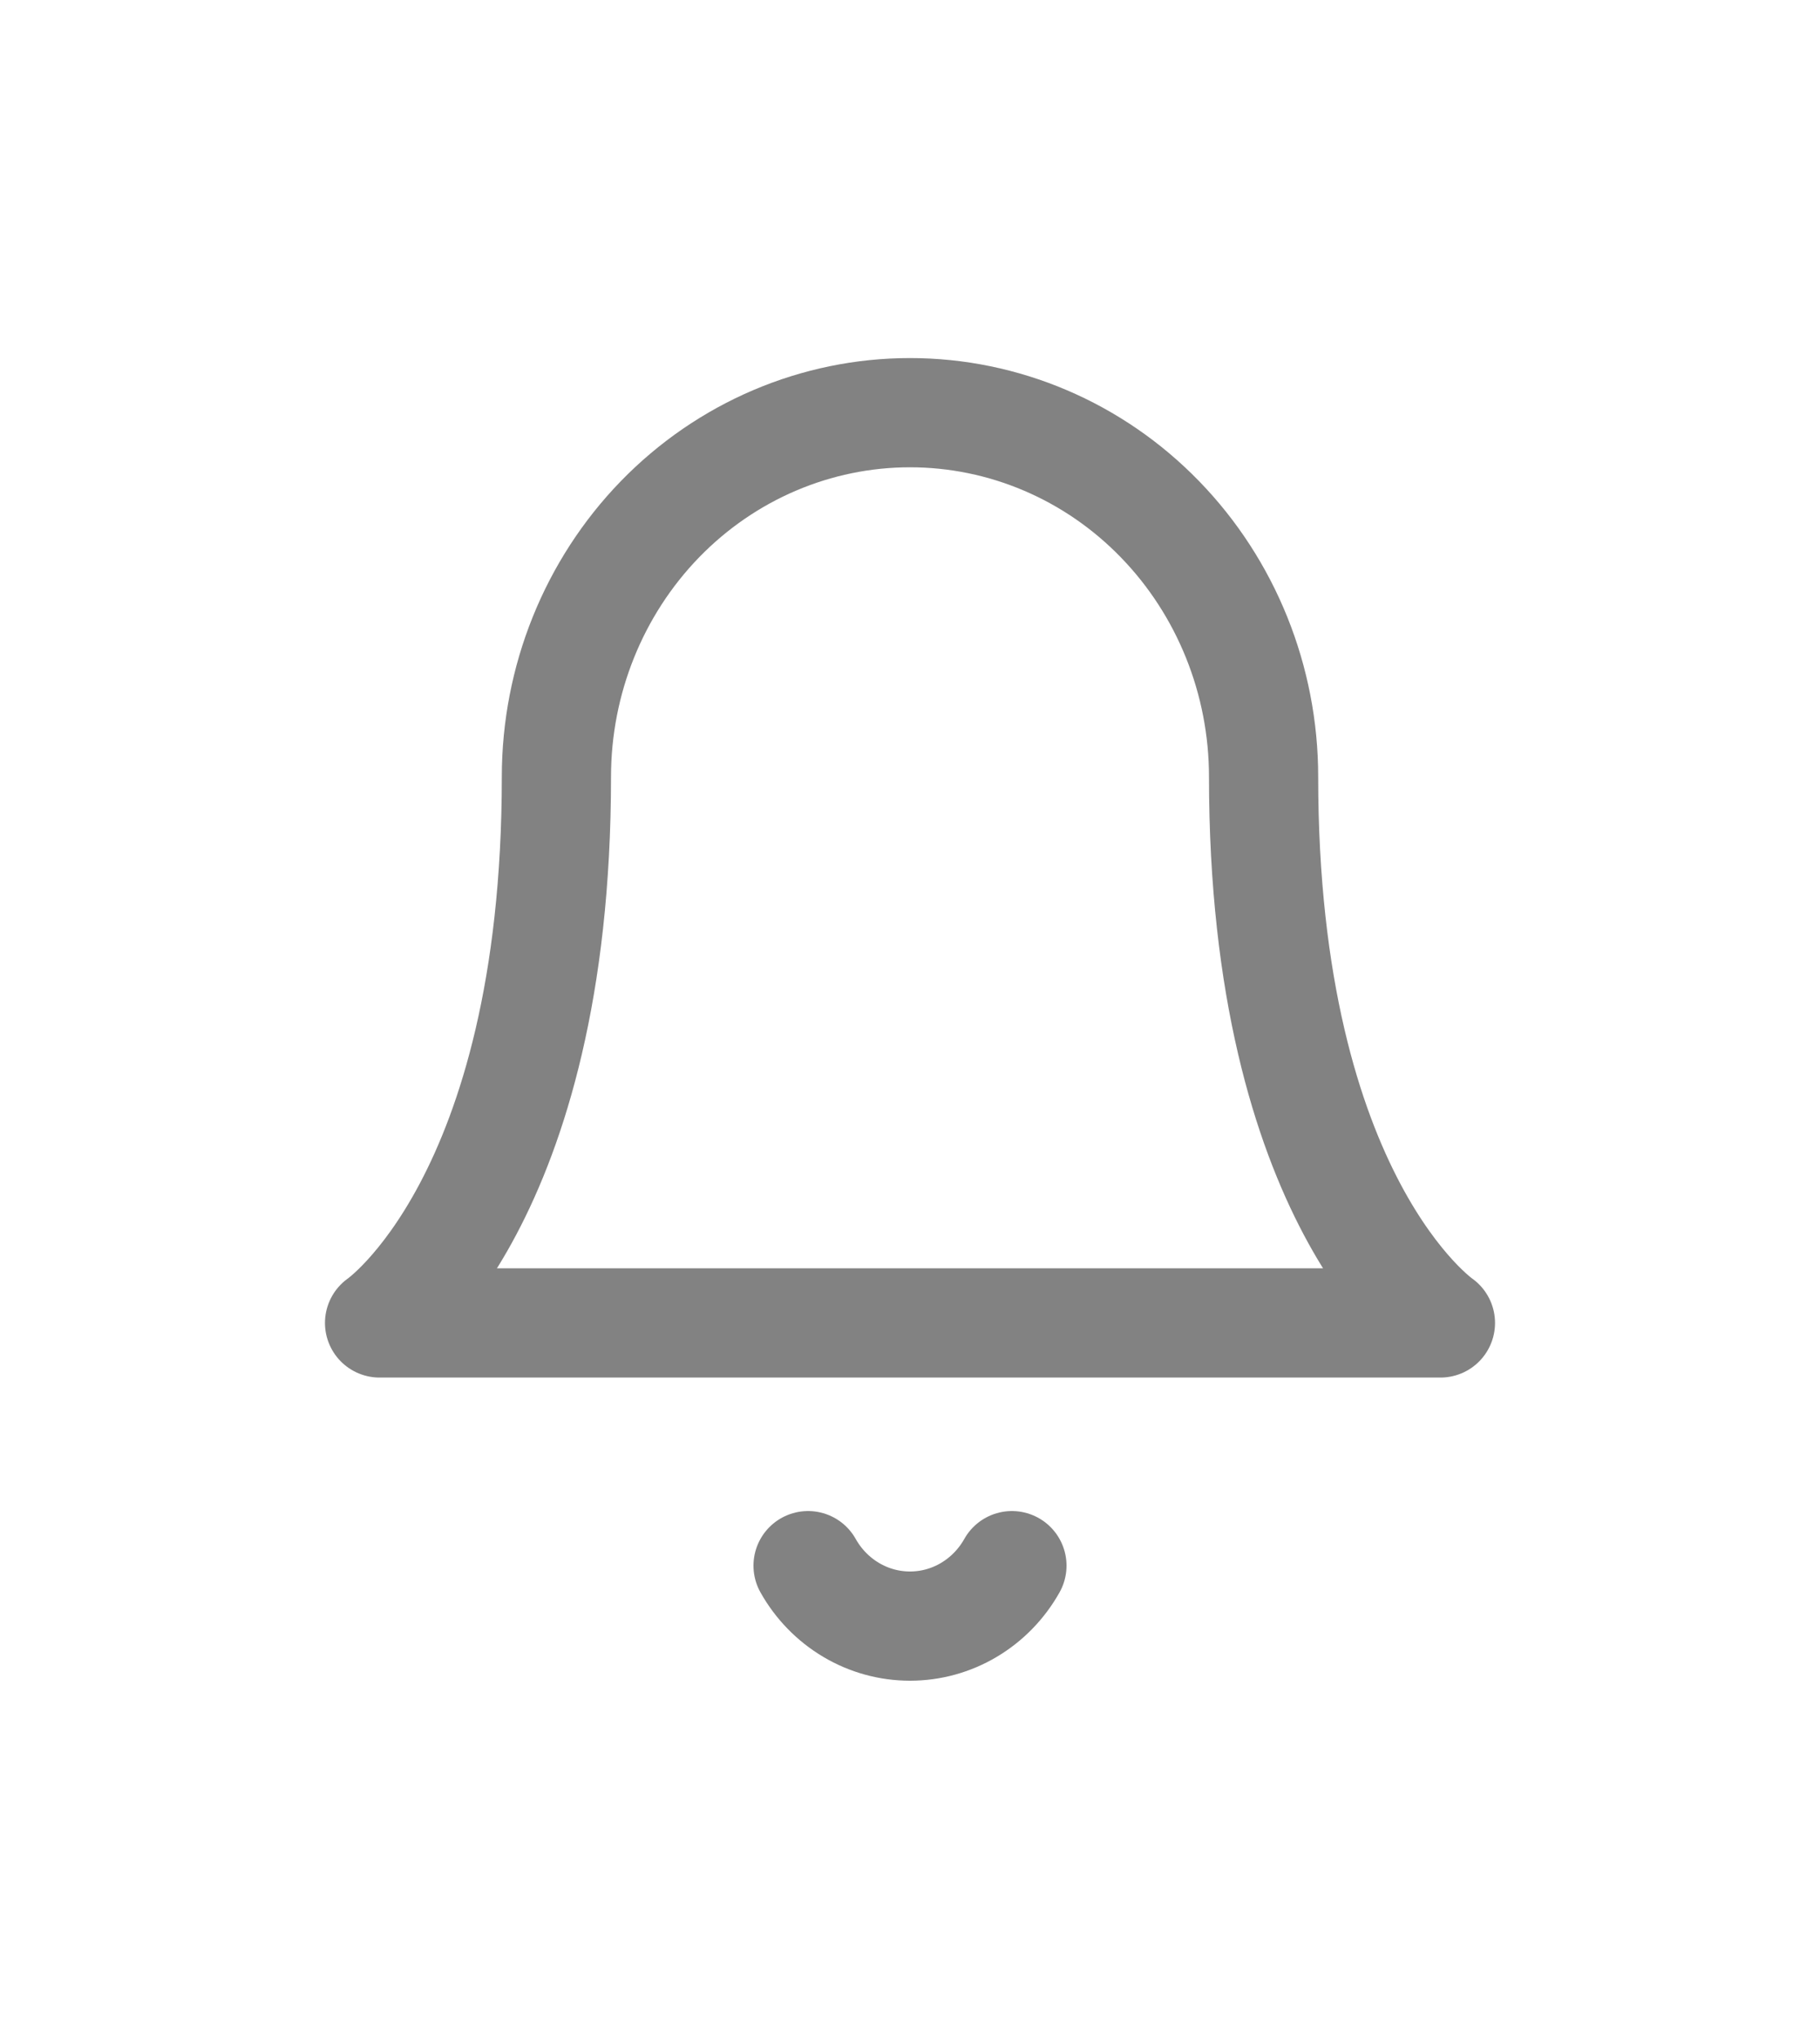 <svg width="25" height="28" viewBox="0 0 25 28" fill="none" xmlns="http://www.w3.org/2000/svg">
<g filter="url(#filter0_d_17_228)">
<path d="M17.357 6.667C17.357 5.341 16.845 4.069 15.934 3.131C15.024 2.193 13.788 1.667 12.5 1.667C11.212 1.667 9.976 2.193 9.065 3.131C8.155 4.069 7.643 5.341 7.643 6.667C7.643 12.5 5.214 14.167 5.214 14.167H19.786C19.786 14.167 17.357 12.5 17.357 6.667Z" stroke="#828282" stroke-width="1.5" stroke-linecap="round" stroke-linejoin="round"/>
<path d="M13.9 17.5C13.758 17.753 13.554 17.962 13.308 18.108C13.062 18.254 12.784 18.33 12.5 18.33C12.216 18.33 11.938 18.254 11.692 18.108C11.446 17.962 11.242 17.753 11.1 17.5" stroke="#828282" stroke-width="1.5" stroke-linecap="round" stroke-linejoin="round"/>
</g>
<defs>
<filter id="filter0_d_17_228" x="0" y="0" width="25" height="28" filterUnits="userSpaceOnUse" color-interpolation-filters="sRGB">
<feFlood flood-opacity="0" result="BackgroundImageFix"/>
<feColorMatrix in="SourceAlpha" type="matrix" values="0 0 0 0 0 0 0 0 0 0 0 0 0 0 0 0 0 0 127 0" result="hardAlpha"/>
<feOffset dy="4"/>
<feGaussianBlur stdDeviation="2"/>
<feComposite in2="hardAlpha" operator="out"/>
<feColorMatrix type="matrix" values="0 0 0 0 0 0 0 0 0 0 0 0 0 0 0 0 0 0 0.25 0"/>
<feBlend mode="normal" in2="BackgroundImageFix" result="effect1_dropShadow_17_228"/>
<feBlend mode="normal" in="SourceGraphic" in2="effect1_dropShadow_17_228" result="shape"/>
</filter>
</defs>
</svg>
